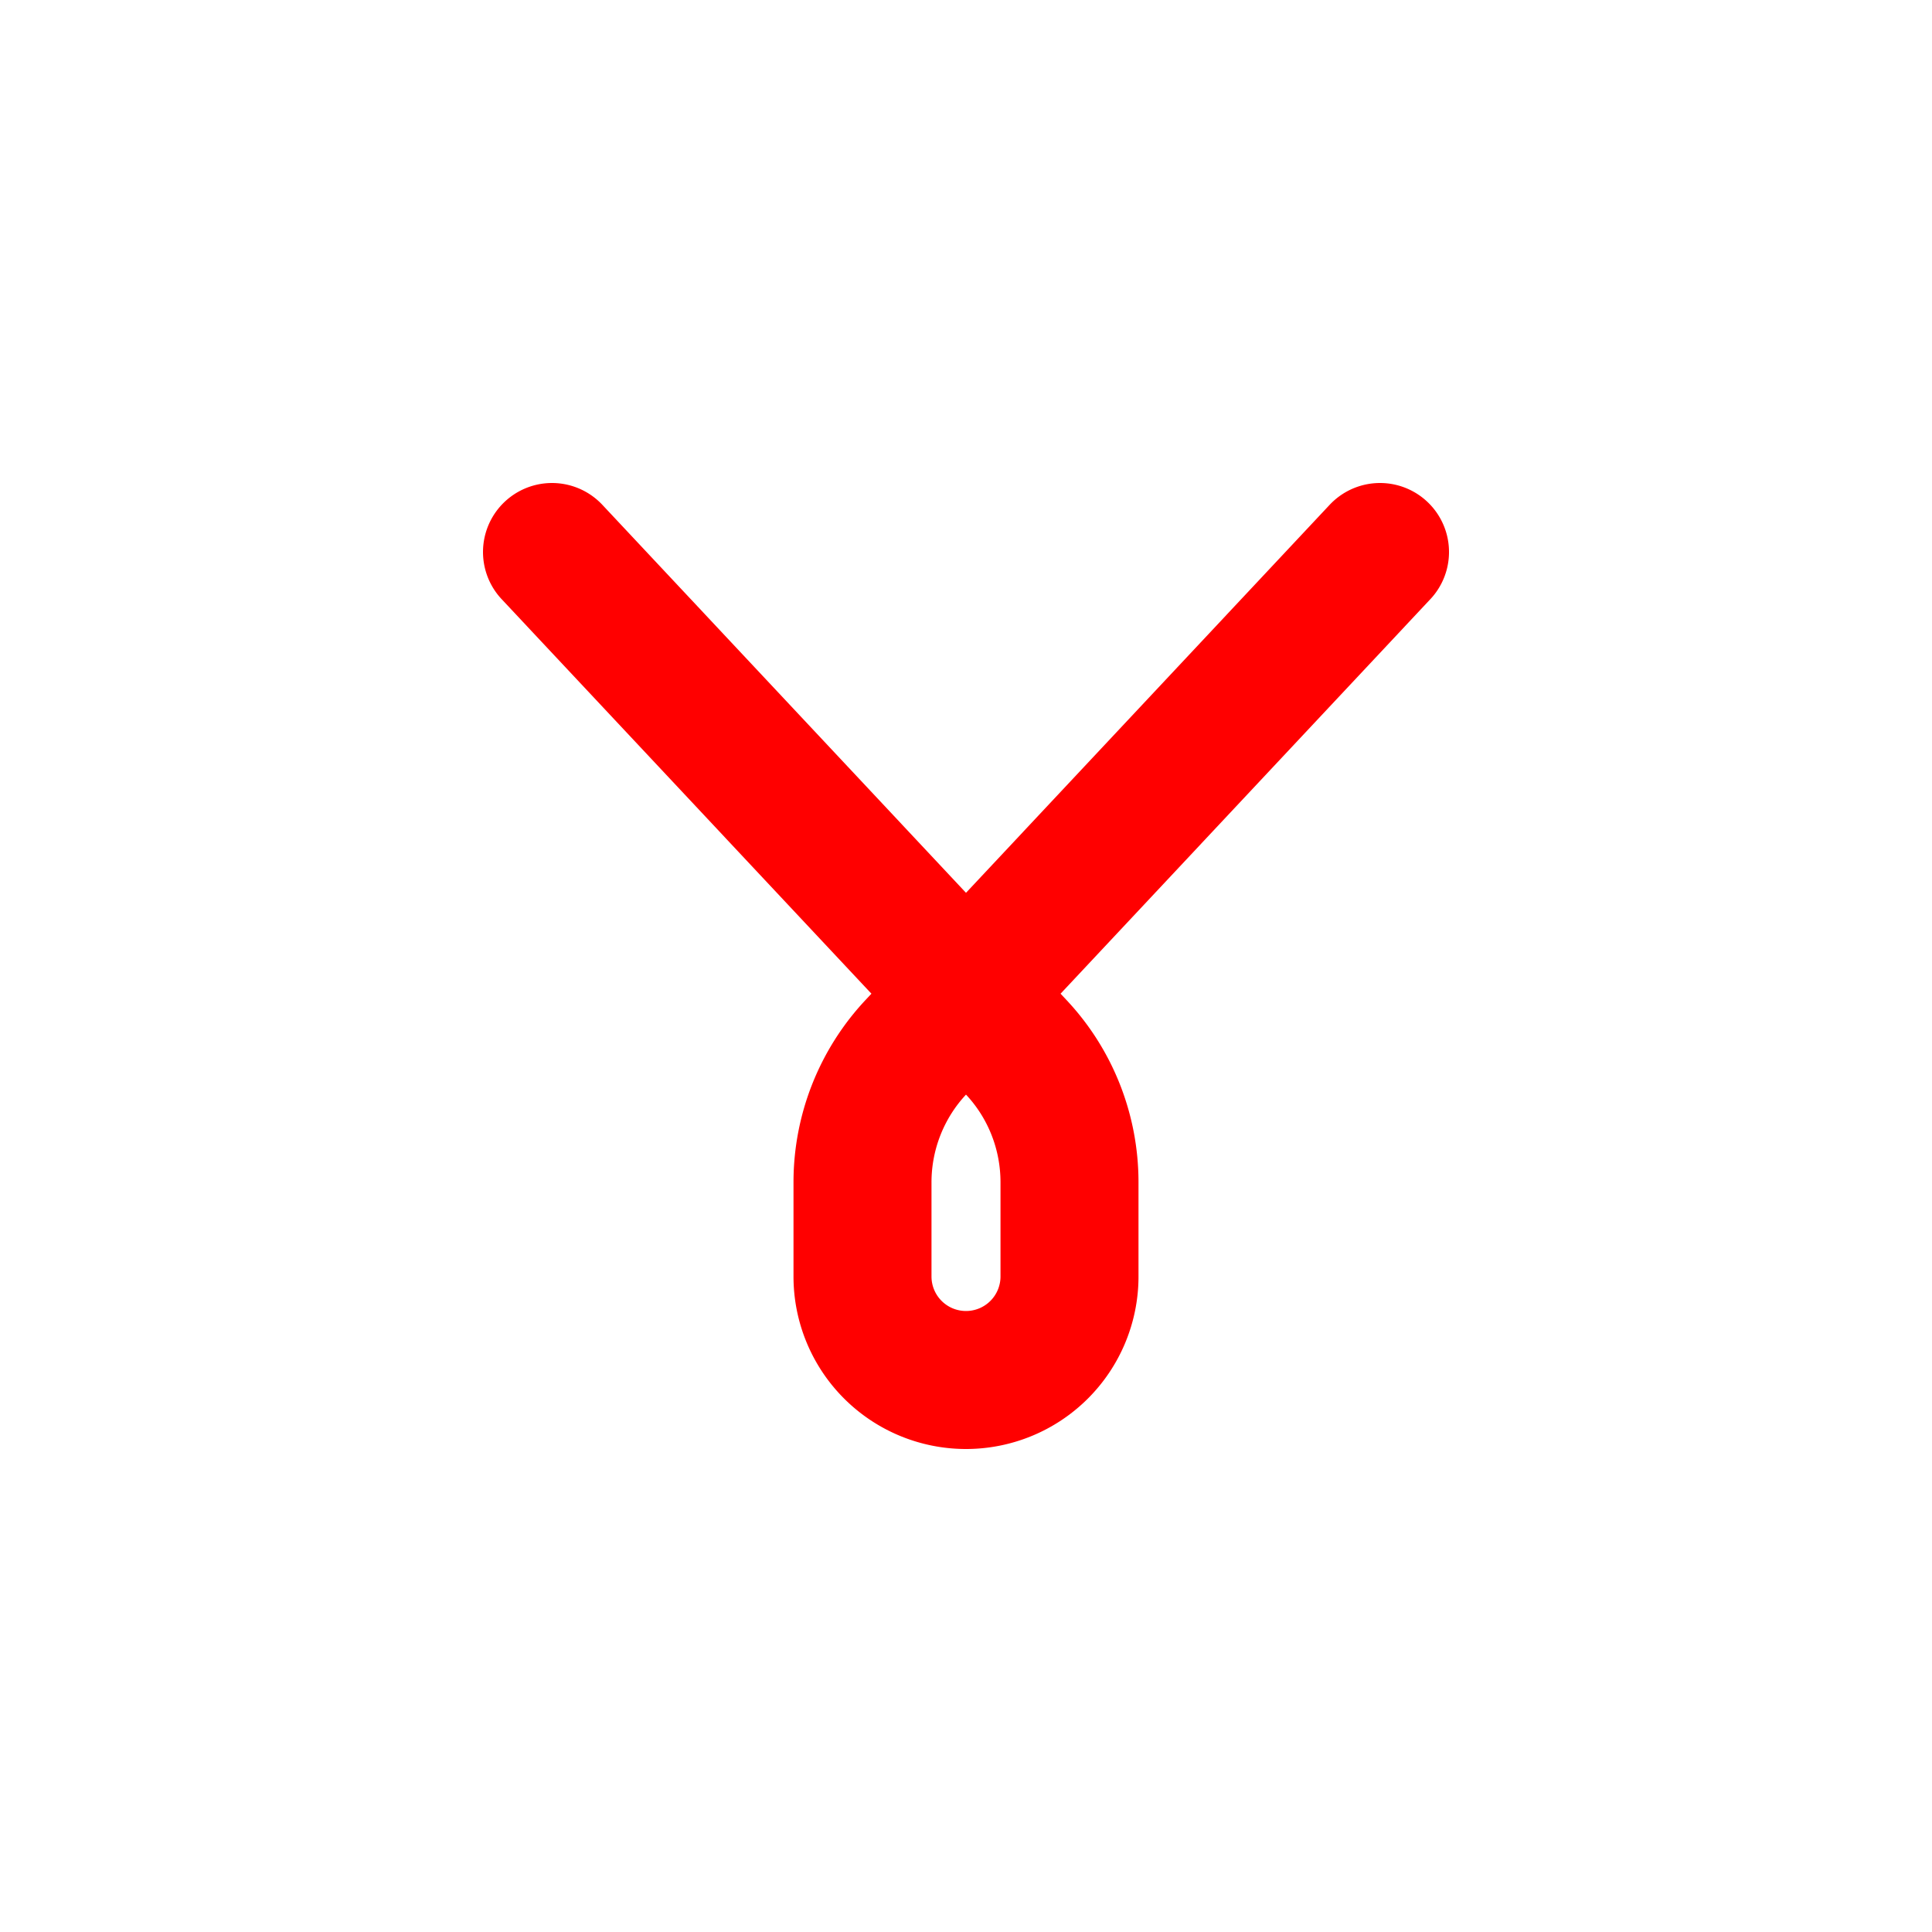 <svg xmlns="http://www.w3.org/2000/svg" width="16" height="16" fill="none" viewBox="0 0 14 14"><path stroke="red" stroke-linecap="round" stroke-linejoin="round" d="m4 4 3.362 3.587c.25.265.388.616.388.98v.683A.75.75 0 0 1 7 10v0a.75.75 0 0 1-.75-.75v-.683c0-.364.139-.715.388-.98L10 4"/></svg>
